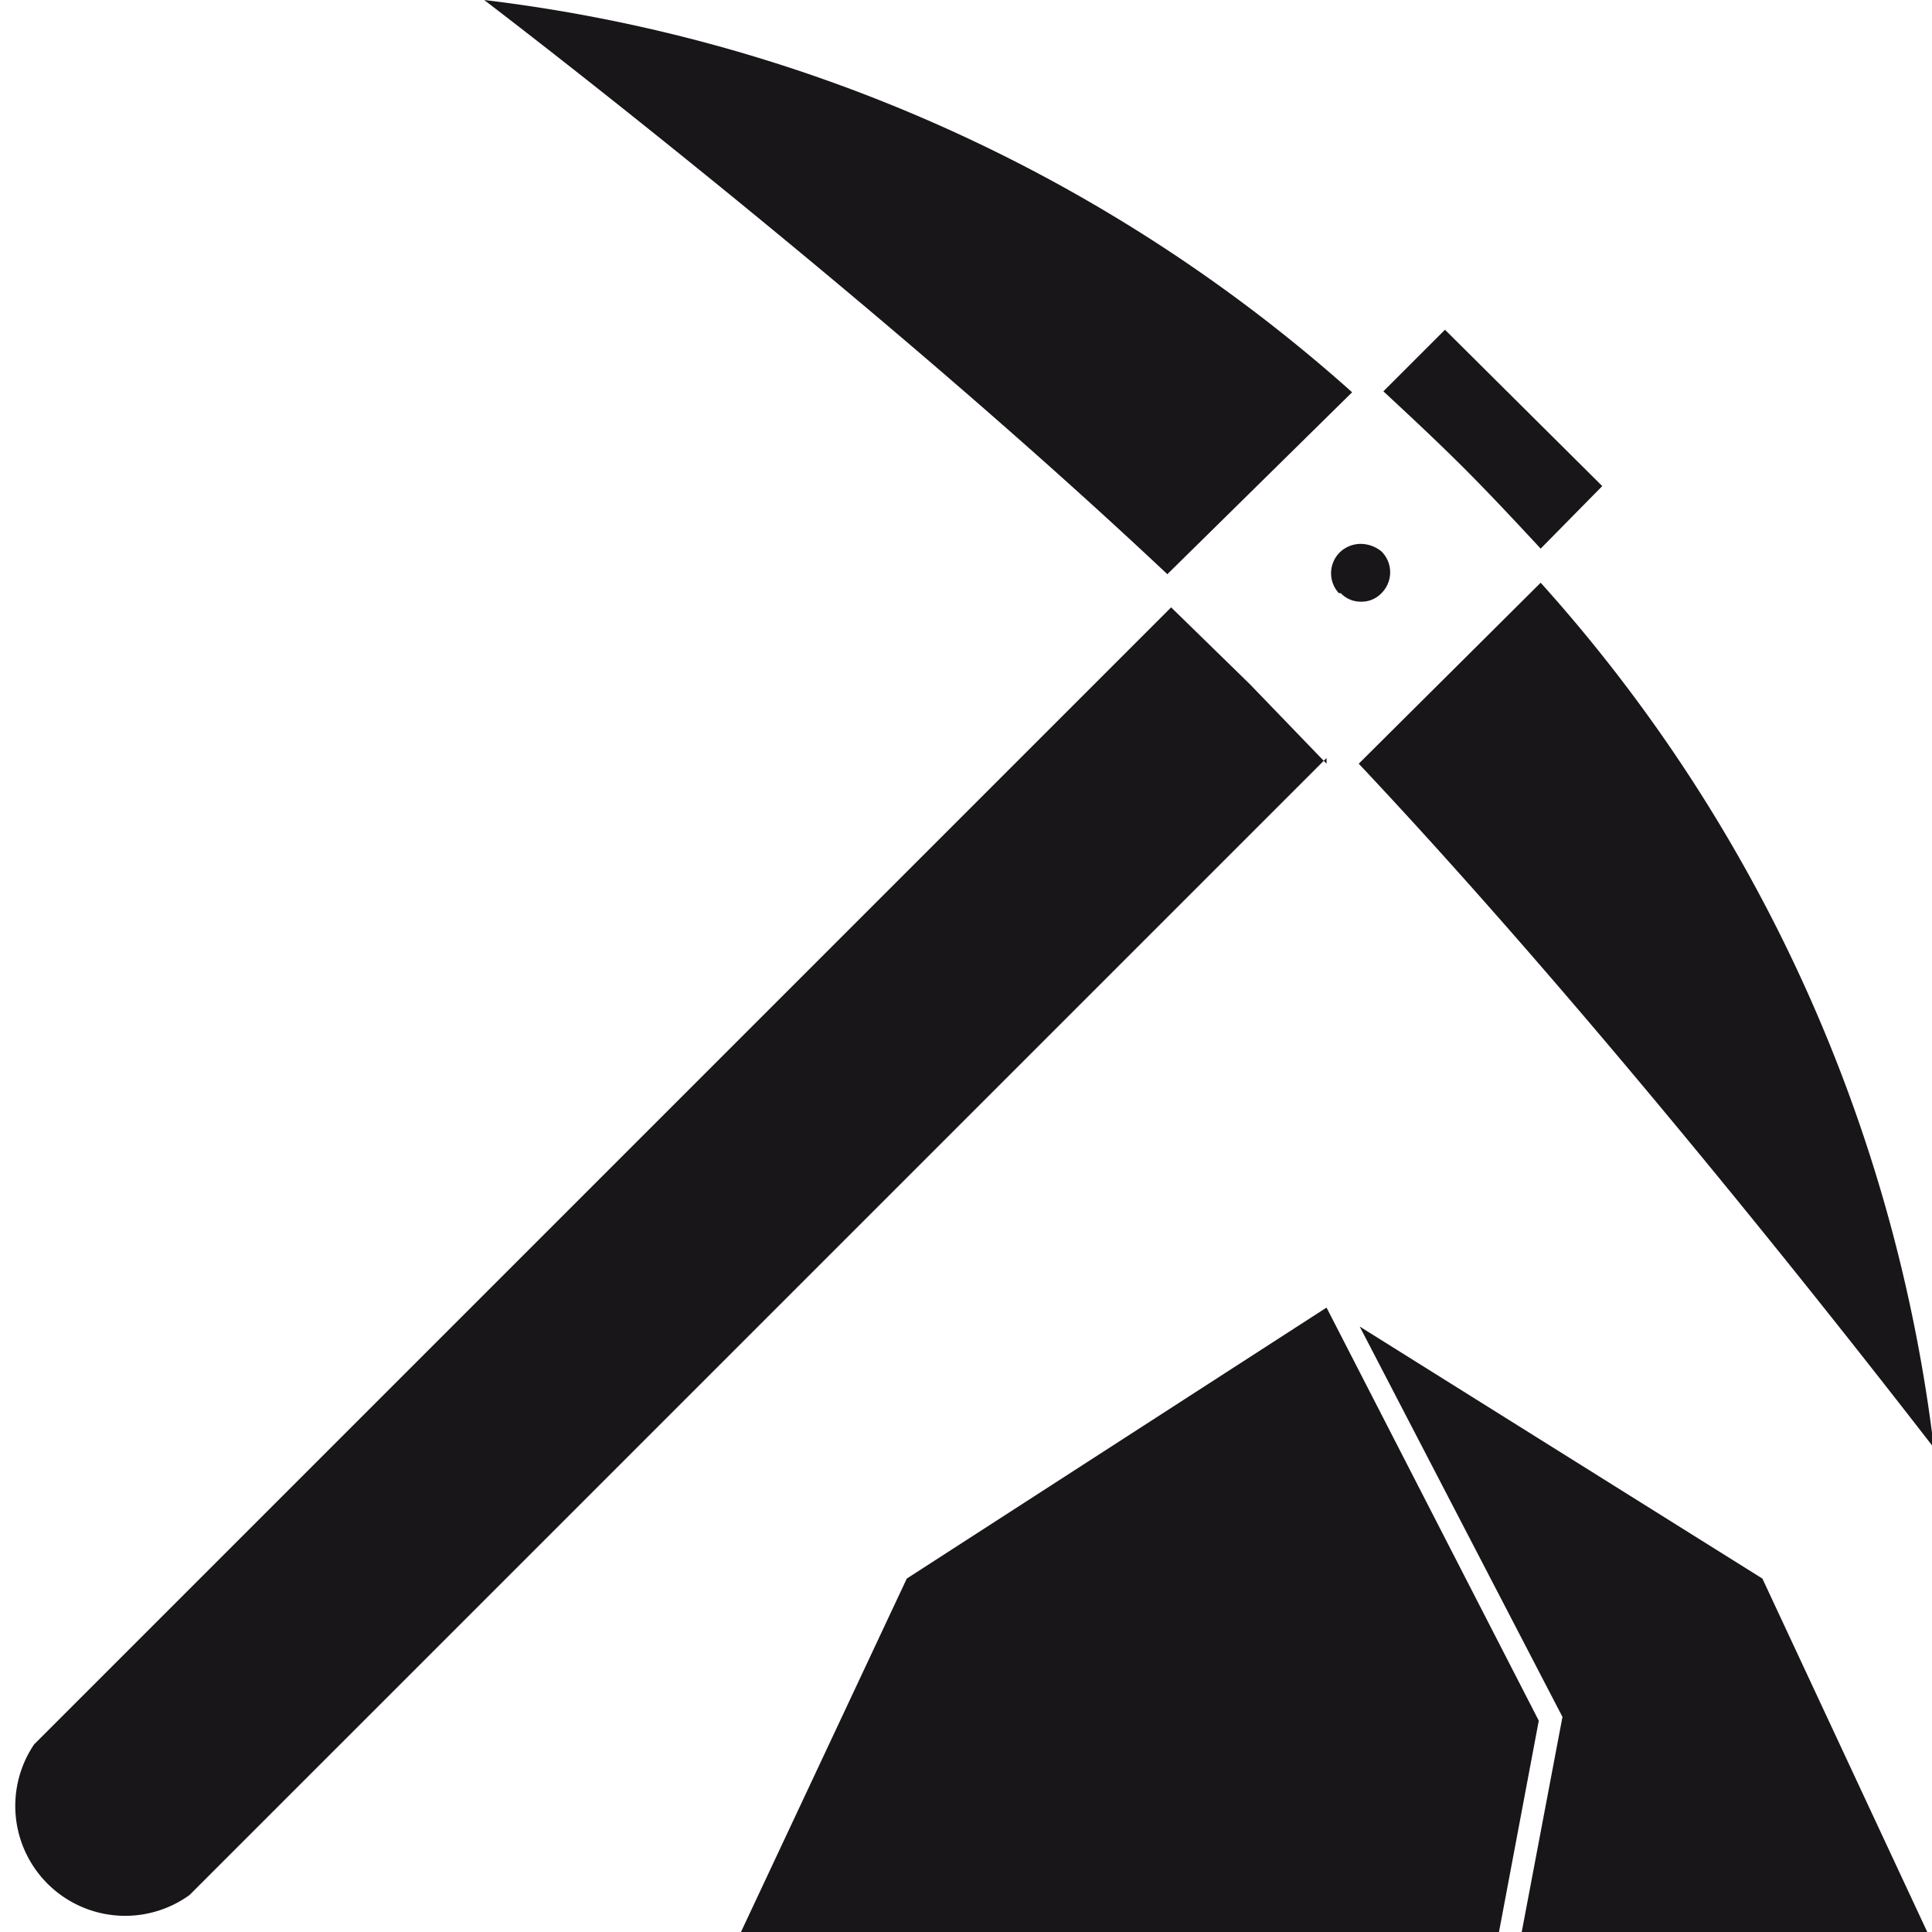 <svg xmlns="http://www.w3.org/2000/svg" viewBox="0 0 20.39 20.39"><defs><style>.cls-1{fill:#181618;}</style></defs><g id="Layer_2" data-name="Layer 2"><g id="Layer_1-2" data-name="Layer 1"><path class="cls-1" d="M18.6,16.66l1.74,3.73H16.06l.43-2.27L14.35,14ZM16.26,5.79h0l.65-.66L15.25,3.48l-.65.65h0c.28.26.57.53.85.81S16,5.51,16.26,5.79ZM14,13.8h0L9.57,16.66,7.82,20.39h8l.42-2.23Zm.34-5.74c2.57,2.73,5.25,6.16,6.07,7.22a16.62,16.62,0,0,0-4.15-9.13Zm-.19-1.8a.29.29,0,0,0,.21.09h0a.29.29,0,0,0,.22-.09.31.31,0,0,0,0-.44.35.35,0,0,0-.22-.08.32.32,0,0,0-.21.08A.31.31,0,0,0,14.13,6.26ZM14,8.06h0l-.81-.84-.83-.81-12,12A1.16,1.16,0,0,0,2,20l12-12Zm.27-3.92A16.72,16.72,0,0,0,5.11,0c1.06.81,4.48,3.49,7.21,6.06Z"/></g></g></svg>